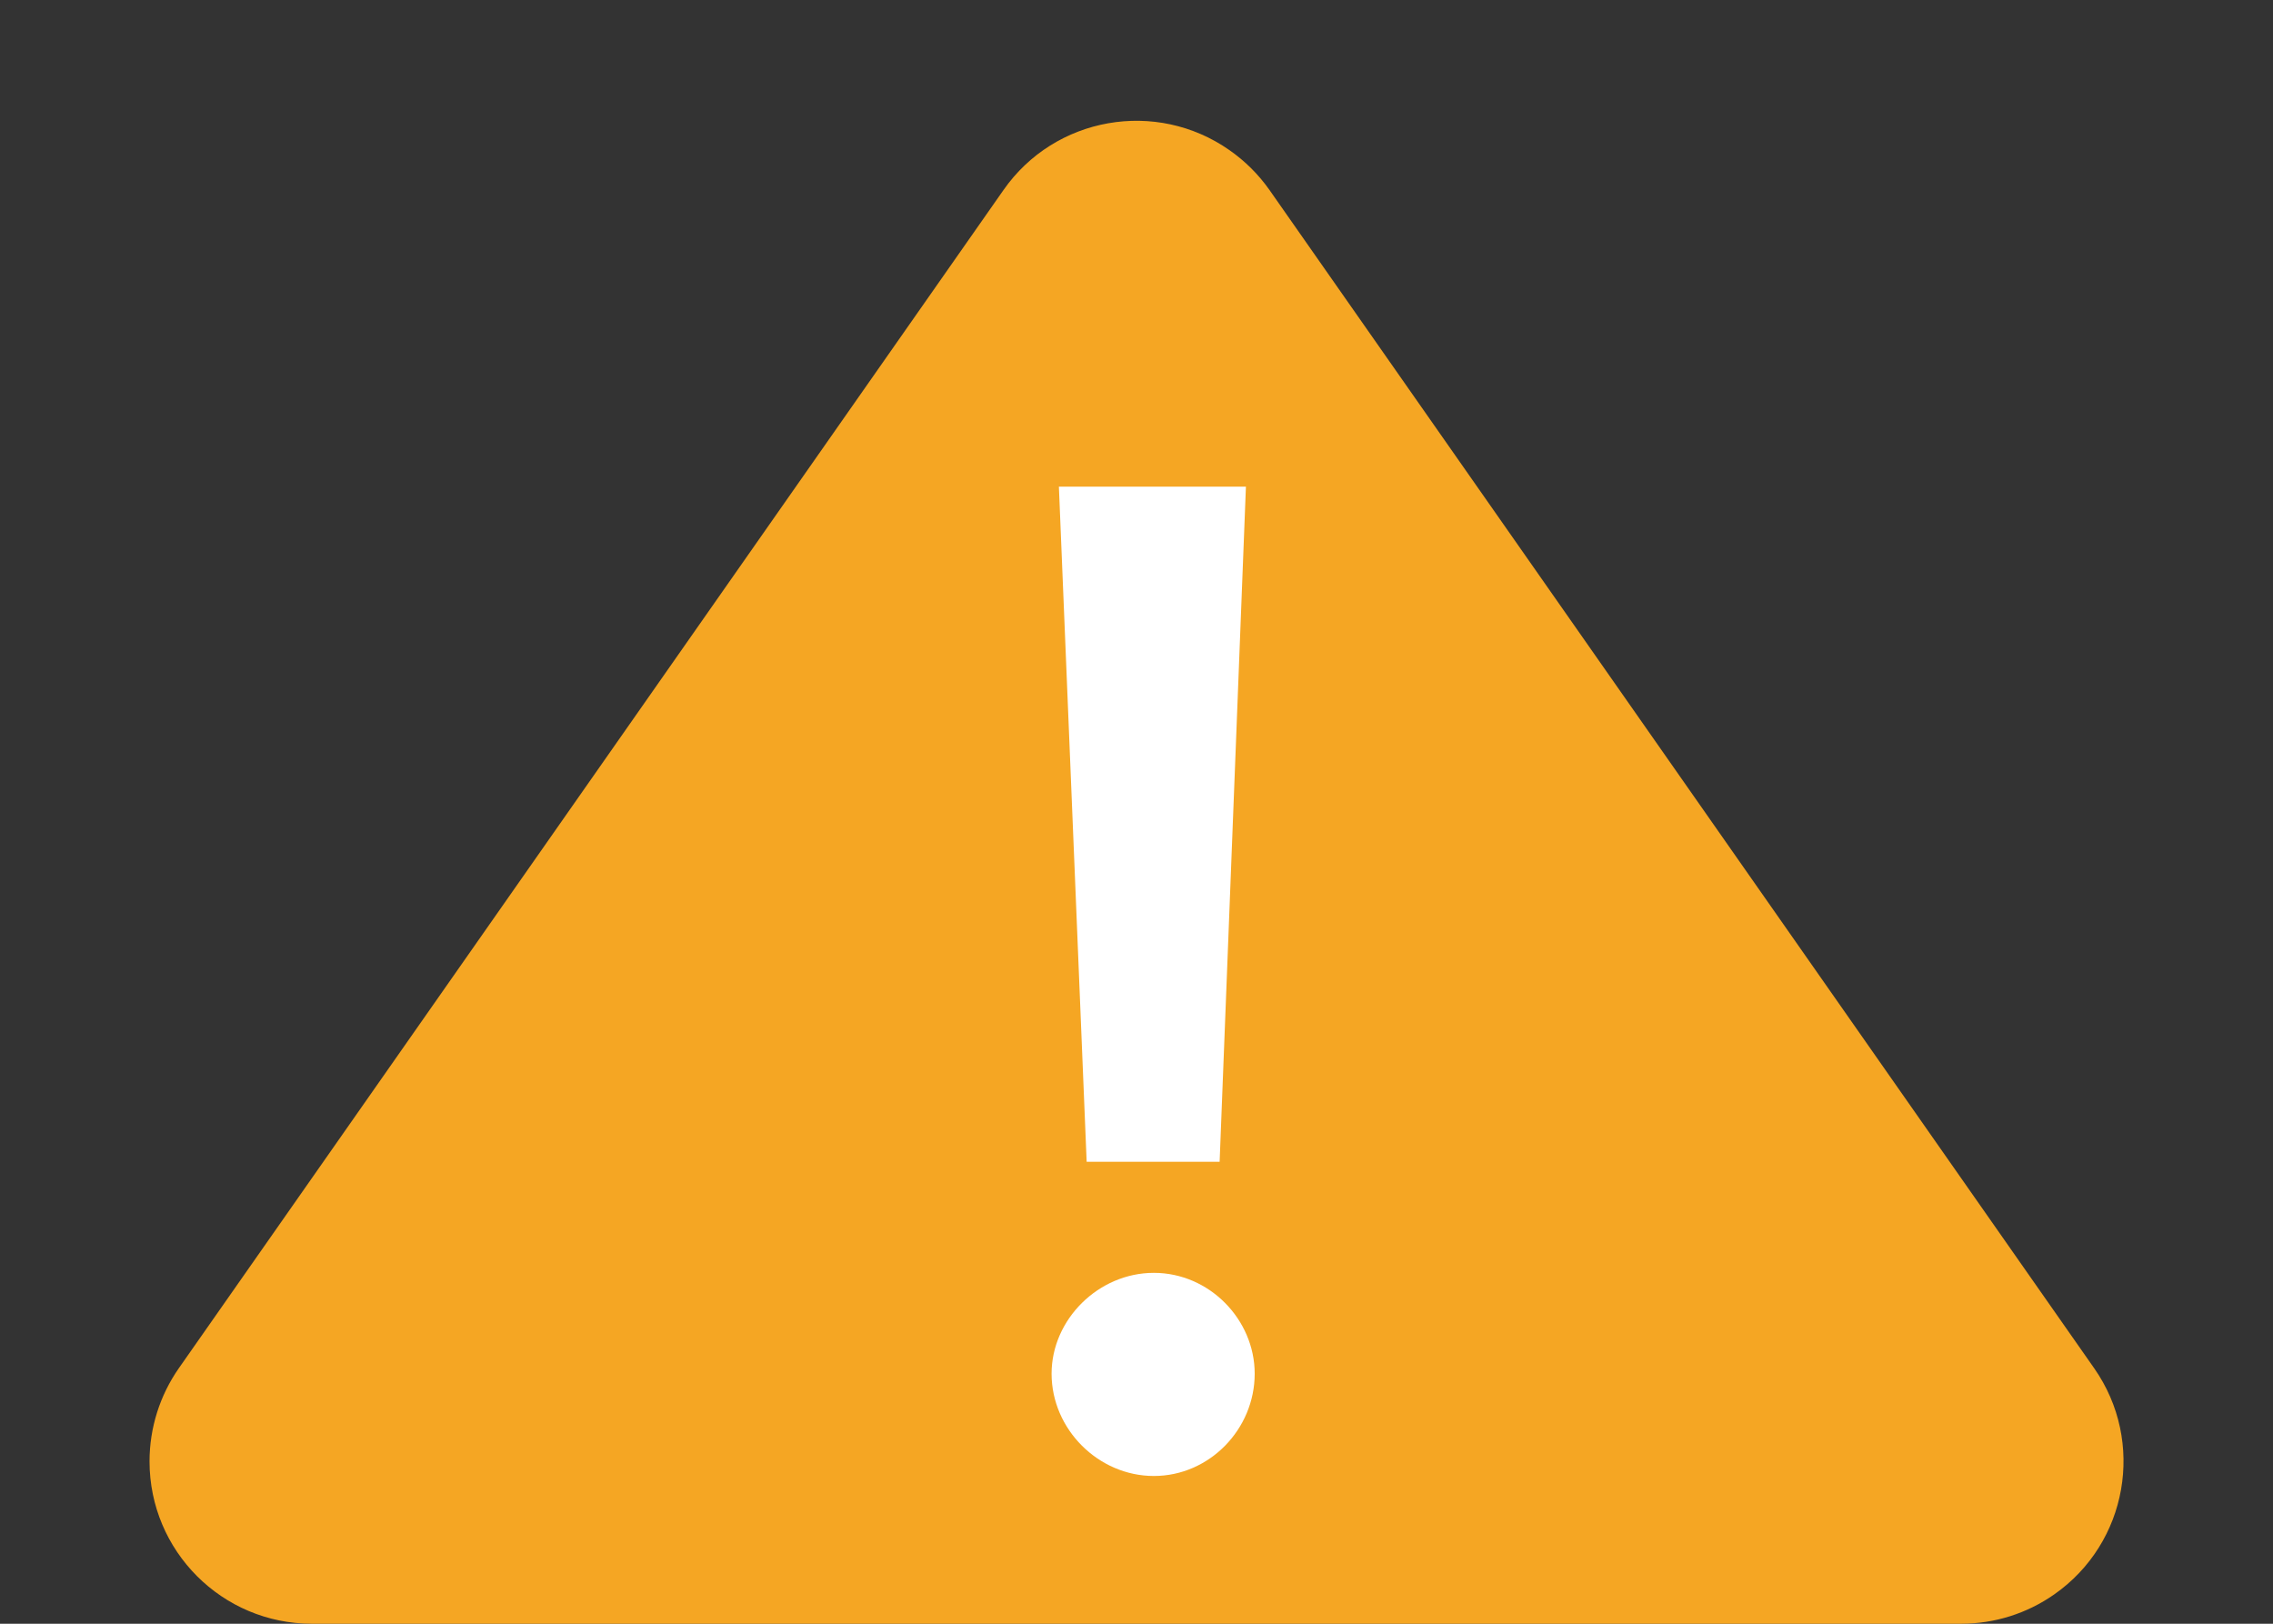 <?xml version="1.0" encoding="UTF-8"?>
<svg width="14px" height="10px" viewBox="0 0 14 10" version="1.1" xmlns="http://www.w3.org/2000/svg" xmlns:xlink="http://www.w3.org/1999/xlink">
    <rect x="0" y="0" width="14" height="10" fill="#333333" stroke="none"/>
    <!-- Generator: Sketch 48.2 (47327) - http://www.bohemiancoding.com/sketch -->
    <title>Group 9</title>
    <desc>Created with Sketch.</desc>
    <defs></defs>
    <g id="Client/List/Amendments" stroke="none" stroke-width="1" fill="none" fill-rule="evenodd" transform="translate(-742, -21)">
        <g id="List/Not-Yet-Cruncher/Active-Copy-16">
            <g id="Calendar" transform="translate(742, 20)">
                <g id="Group-9" transform="translate(0, 1)">
                    <path d="M7.819,1.17 L12.899,8.427 C13.215,8.879 13.105,9.503 12.653,9.819 C12.485,9.937 12.285,10 12.079,10 L1.921,10 C1.368,10 0.921,9.552 0.921,9 C0.921,8.795 0.984,8.595 1.101,8.427 L6.181,1.17 C6.497,0.718 7.121,0.608 7.573,0.925 C7.669,0.992 7.752,1.075 7.819,1.17 Z" id="Triangle" fill="#F5A623"></path>
                    <path d="M7.512,7.155 L6.693,7.155 L6.522,2.997 L7.674,2.997 L7.512,7.155 Z M7.107,9.09 C6.765,9.09 6.477,8.802 6.477,8.46 C6.477,8.127 6.765,7.839 7.107,7.839 C7.449,7.839 7.728,8.127 7.728,8.46 C7.728,8.802 7.449,9.09 7.107,9.09 Z" id="!" fill="#FFFFFF"></path>
                </g>
            </g>
        </g>
    </g>
</svg>